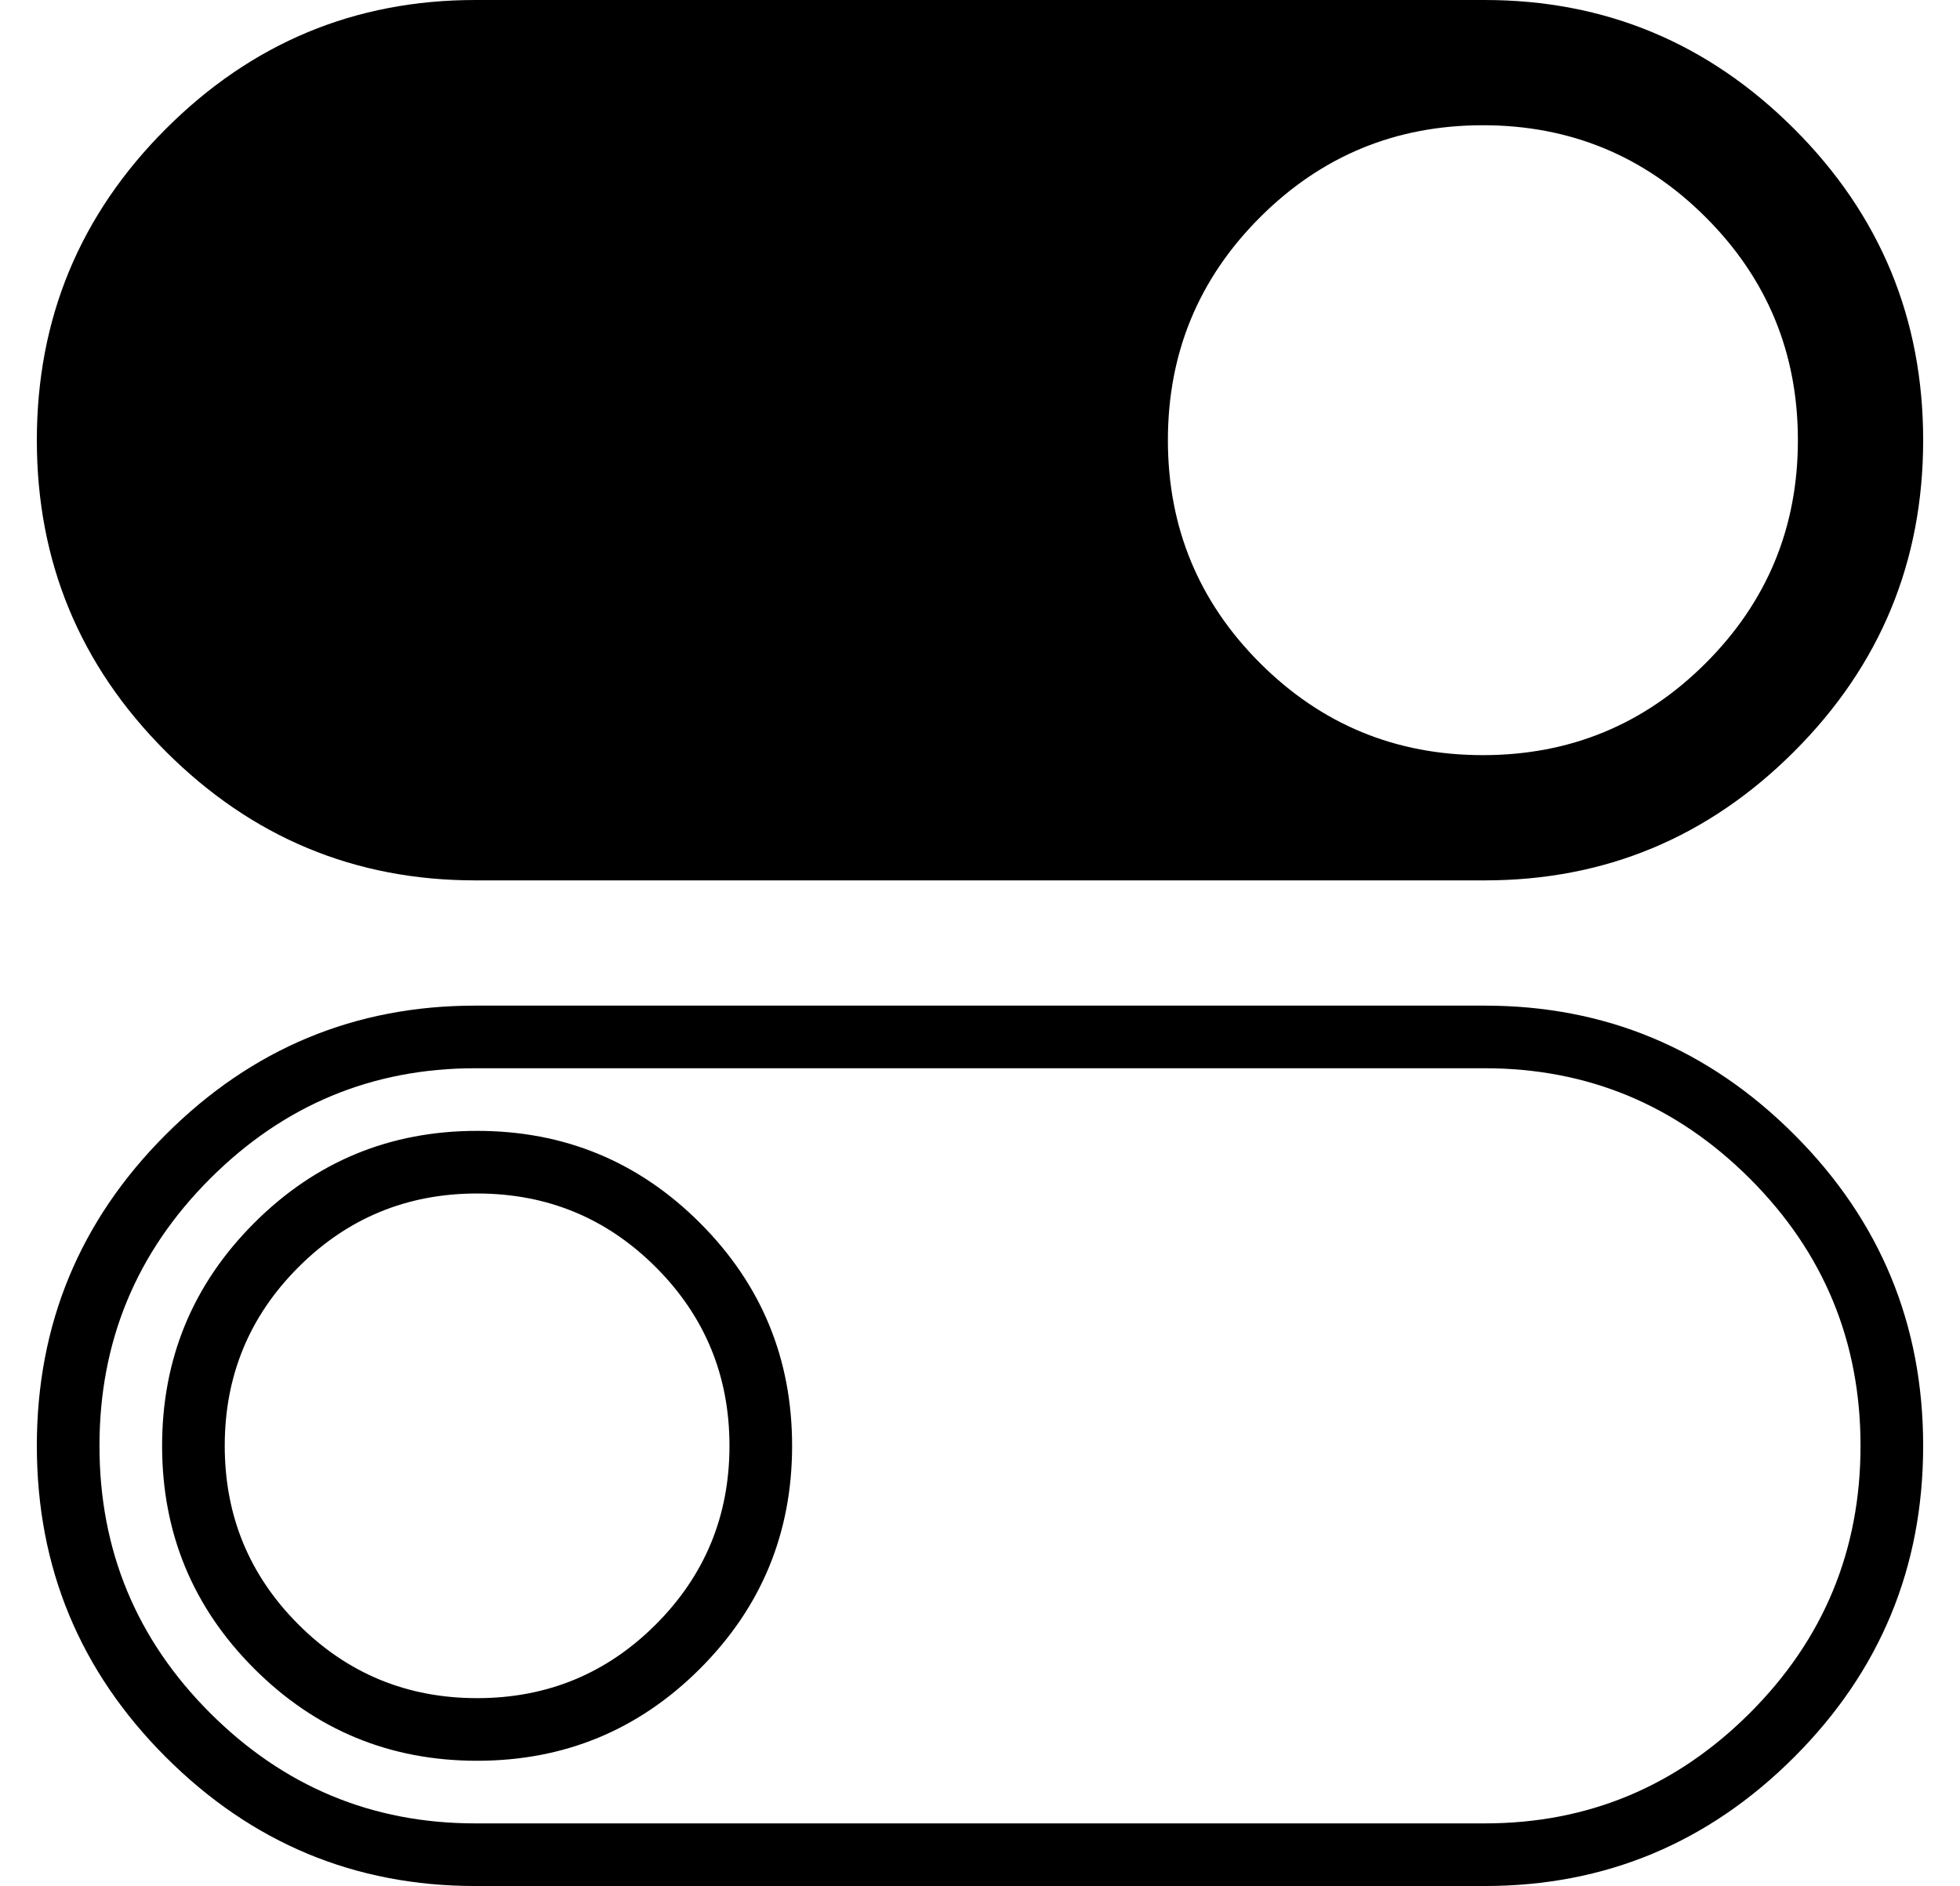 <?xml version="1.0" standalone="no"?>
<!DOCTYPE svg PUBLIC "-//W3C//DTD SVG 1.1//EN" "http://www.w3.org/Graphics/SVG/1.1/DTD/svg11.dtd" >
<svg xmlns="http://www.w3.org/2000/svg" xmlns:xlink="http://www.w3.org/1999/xlink" version="1.1" viewBox="-10 0 532 512">
  <g transform="matrix(1 0 0 -1 0 448)">
   <path fill="currentColor"
d="M119.5 141q35.5 0 60.5 -25t25 -60.5t-25 -60.5t-60.5 -25t-60.5 25t-25 60.5t25 60.5t60.5 25zM119.5 -13q28.5 0 48.5 20t20 48.5t-20 48.5t-48.5 20t-48.5 -20t-20 -48.5t20 -48.5t48.5 -20zM393 175q49 0 84 -35t35 -84.5t-35 -84.5t-84 -35h-274q-49 0 -84 35
t-35 84.5t35 84.5t84 35h274zM393 -47q42 0 72 30t30 72.5t-30 72.5t-72 30h-274q-42 0 -72 -30t-30 -72.5t30 -72.5t72 -30h274zM119 209q-49 0 -84 35t-35 84.5t35 84.5t84 35h274q49 0 84 -35t35 -84.5t-35 -84.5t-84 -35h-274zM392.5 414q-35.5 0 -60.5 -25t-25 -60.5
t25 -60.5t60.5 -25t60.5 25t25 60.5t-25 60.5t-60.5 25z" />
  </g>

</svg>
